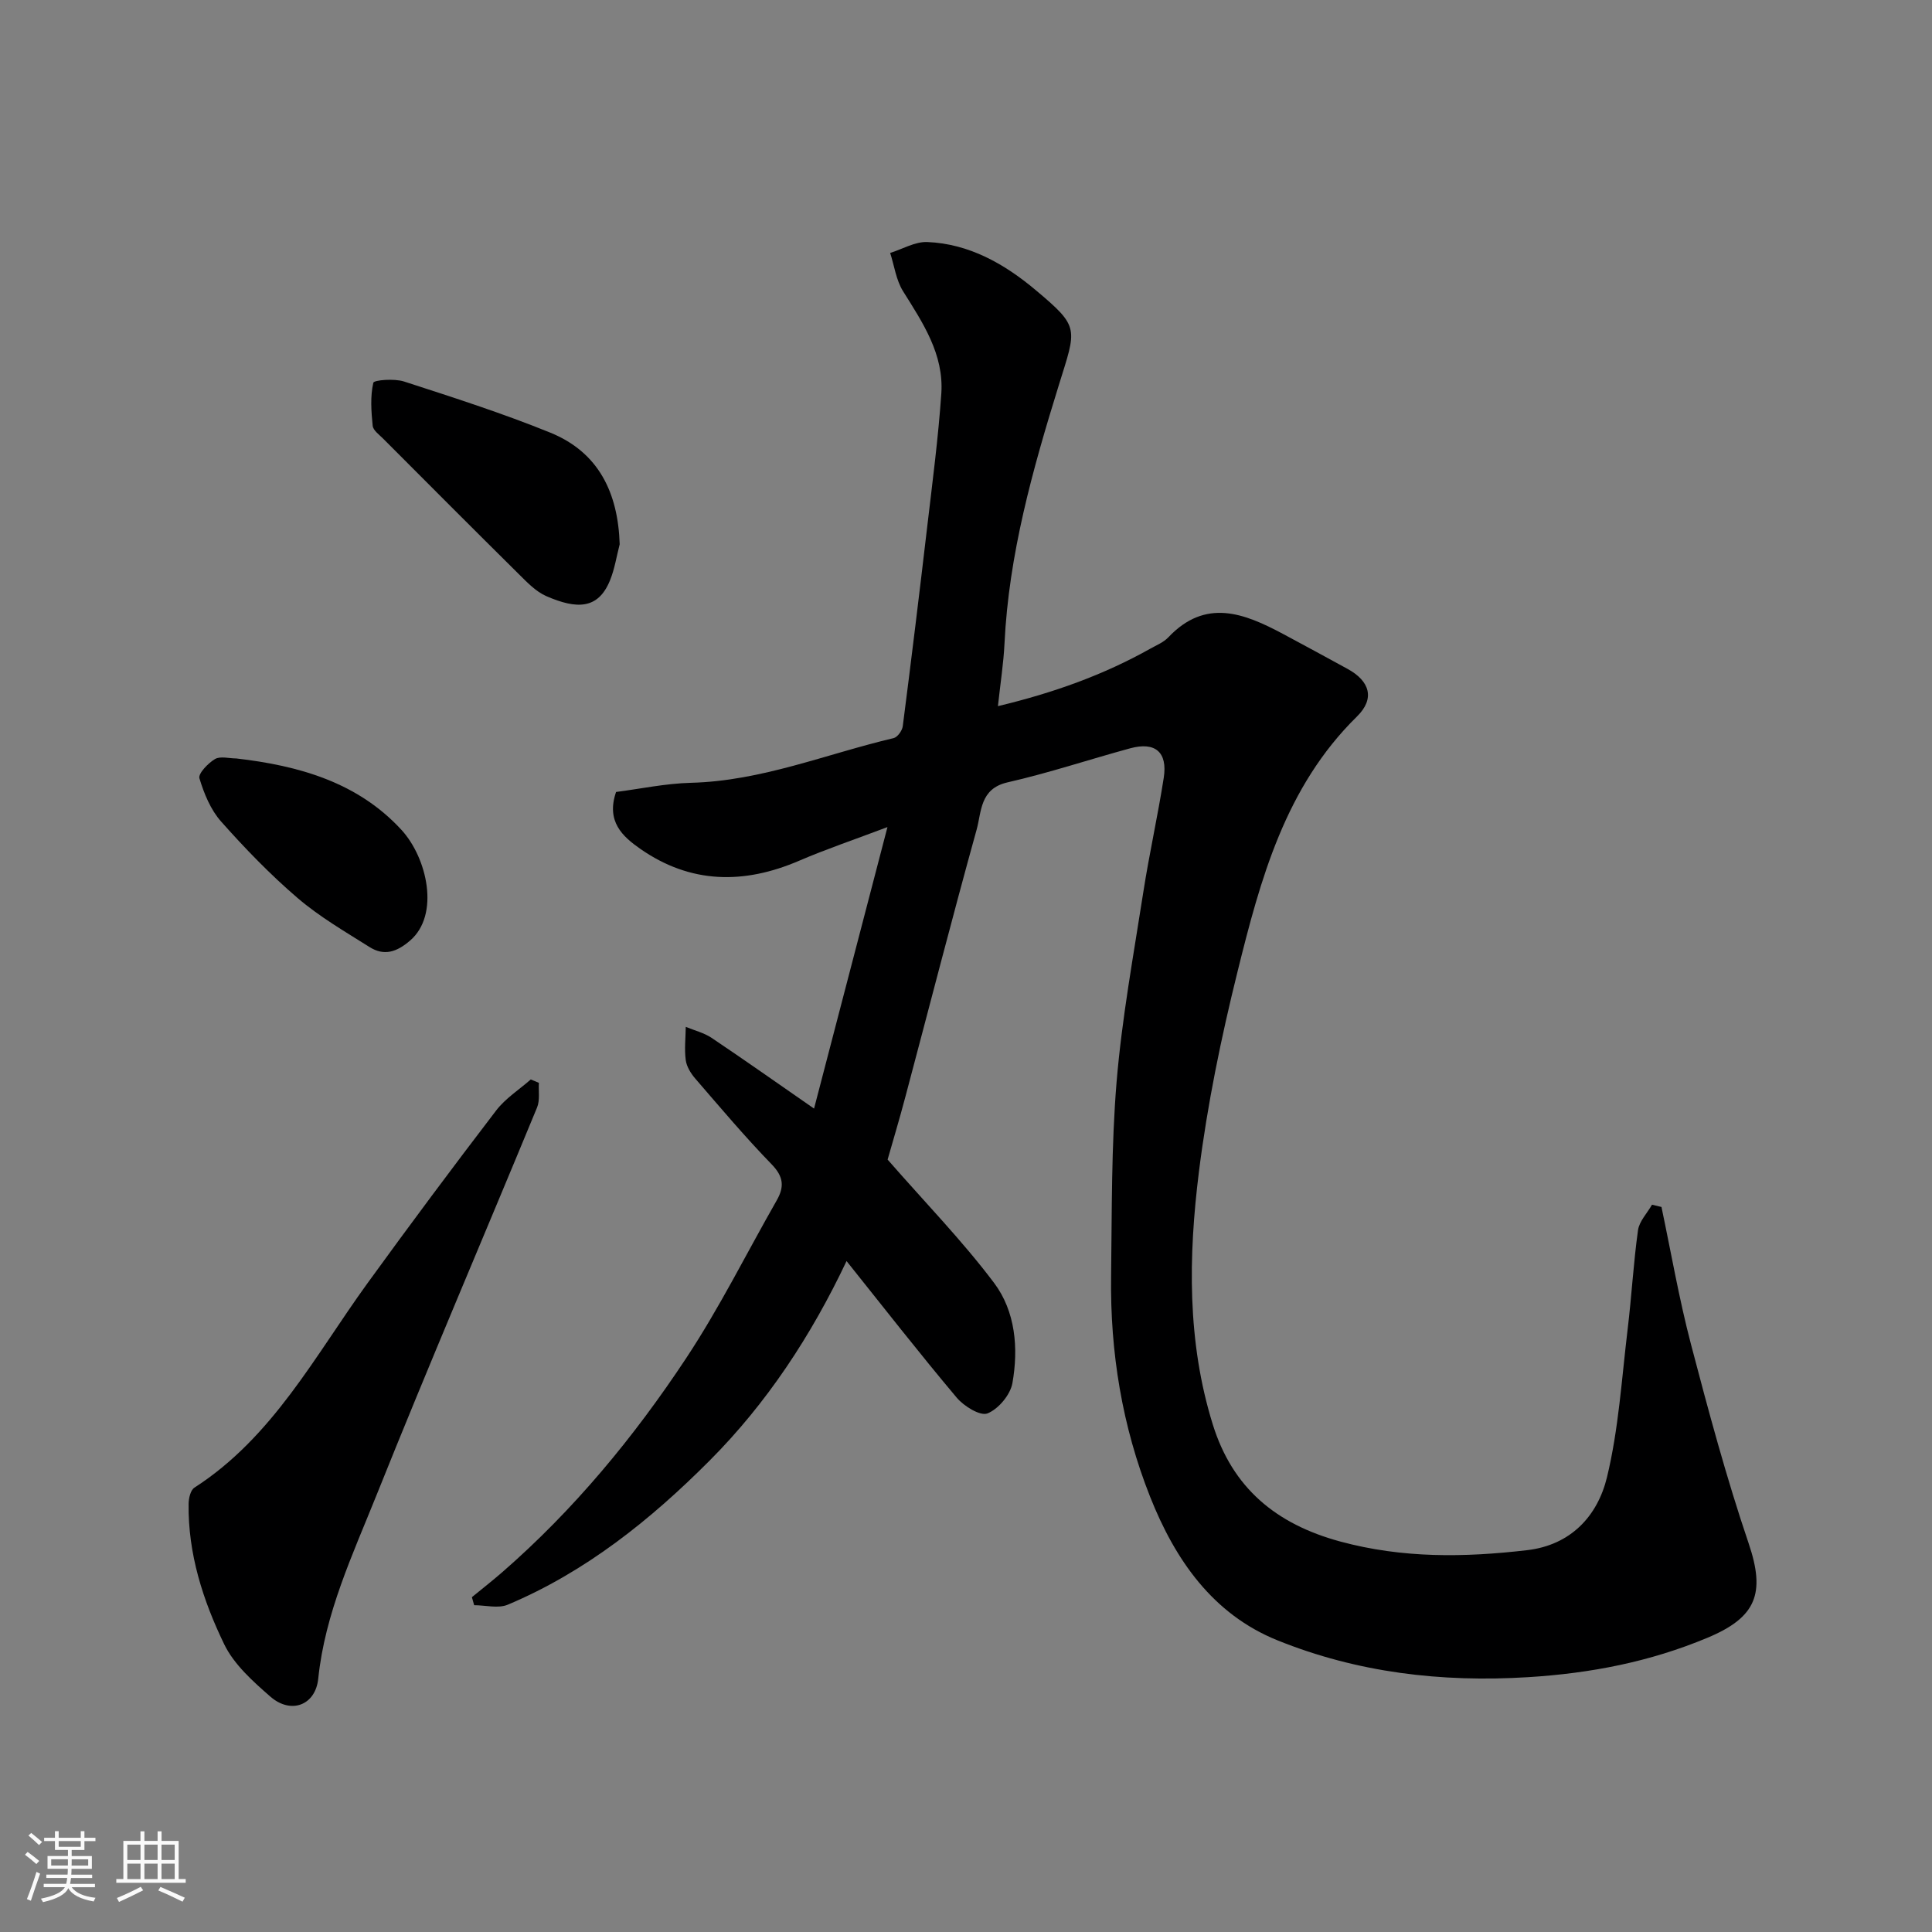 <svg enable-background="new 0 0 400 400" viewBox="0 0 400 400" xmlns="http://www.w3.org/2000/svg"><rect x="0" y="0" width="400" height="400" fill="#808080" stroke="none"/><path d="m5.17 384 .55-.58c.85.61 1.65 1.24 2.4 1.87l-.59.64c-.83-.73-1.62-1.38-2.36-1.93m1.22 9.53-.82-.34c.71-1.76 1.37-3.64 1.98-5.63.24.13.5.25.76.36-.6 1.67-1.24 3.54-1.92 5.61m-.5-13.5.57-.54c.56.44 1.31 1.06 2.26 1.87l-.64.64c-.68-.66-1.41-1.32-2.19-1.97m3.25.46h2.24v-1.36h.77v1.36h4.57v-1.36h.76v1.36h2.28v.69h-2.28v1.84h-2.64v1.26h4.18v2.64h-4.21c0 .45-.02.86-.05 1.21h4.32v.69h-4.38c-.04.34-.1.75-.19 1.22h5.15v.69h-4.82c.87 1.19 2.51 1.92 4.93 2.19-.17.31-.3.57-.37.76-2.77-.49-4.52-1.41-5.26-2.76-.56 1.26-2.3 2.23-5.24 2.9-.12-.24-.26-.48-.43-.72 2.73-.55 4.38-1.34 4.96-2.38h-4.38v-.69h4.65c.1-.38.17-.79.21-1.22h-4.32v-.69h4.4c.03-.34.05-.75.05-1.21h-4.2v-2.64h4.23v-1.26h-2.69v-1.84h-2.24zm1.46 4.46v1.29h3.45c.01-.4.02-.57.01-.53v-.32-.45h-3.46zm1.55-2.59h4.57v-1.19h-4.57zm6.11 2.59h-3.42v.77c-.01.19-.01.37-.02.53h3.44z" fill="#fafafa"/><path d="m32.63 379.16h.82v1.98h3.54v7.89h1.46v.78h-14.37v-.78h1.46v-7.89h3.54v-1.98h.82v1.98h2.73zm-3.49 11.48.5.73c-1.61.82-3.28 1.63-5 2.41-.13-.27-.28-.55-.44-.82 1.75-.72 3.4-1.49 4.94-2.32m-2.78-5.55h2.73v-3.18h-2.73zm0 3.95h2.73v-3.2h-2.73zm3.54-3.95h2.73v-3.18h-2.73zm0 3.95h2.73v-3.2h-2.73zm7.89 4.68c-1.84-.92-3.51-1.7-5.02-2.32l.45-.73c1.89.8 3.57 1.55 5.04 2.23zm-1.62-11.81h-2.73v3.18h2.73zm-2.73 7.13h2.73v-3.2h-2.73z" fill="#fafafa"/><g fill="#000001"><path d="m183.77 240.08c7.81 8.94 15.49 16.82 22.04 25.53 4.43 5.89 5.08 13.52 3.8 20.75-.43 2.42-2.9 5.37-5.16 6.27-1.5.6-4.89-1.49-6.38-3.27-7.7-9.15-15.06-18.59-22.8-28.27-7.31 15.44-16.49 29.41-28.35 41.31-12.2 12.24-25.65 23.04-41.78 29.83-1.99.84-4.63.11-6.97.11-.16-.55-.32-1.1-.47-1.66 2.09-1.71 4.22-3.38 6.26-5.15 14.85-12.92 27.3-28 38.1-44.33 6.92-10.46 12.53-21.78 18.76-32.69 1.59-2.79 1.42-4.89-1.03-7.42-5.51-5.67-10.62-11.74-15.79-17.72-.94-1.08-1.83-2.5-2.02-3.86-.31-2.26-.03-4.61 0-6.91 1.8.75 3.77 1.22 5.35 2.28 6.83 4.58 13.55 9.33 21.21 14.64 5.09-19.53 9.95-38.17 15.2-58.28-6.96 2.63-12.71 4.57-18.27 6.96-11.44 4.92-22.46 4.81-32.87-2.43-3.71-2.58-7.15-5.69-5.05-11.8 4.91-.63 10.2-1.76 15.51-1.9 14.62-.37 28.02-5.97 41.95-9.25.81-.19 1.79-1.56 1.9-2.48 1.78-13.81 3.46-27.63 5.08-41.46 1.07-9.12 2.27-18.24 2.9-27.4.55-8.11-3.8-14.61-7.92-21.18-1.44-2.3-1.81-5.26-2.67-7.93 2.56-.8 5.15-2.36 7.68-2.26 8.67.35 16.02 4.55 22.42 9.93 9.24 7.75 8.49 7.85 4.81 19.72-5.41 17.44-10.36 35.06-11.24 53.5-.2 4.07-.84 8.12-1.36 12.94 11.6-2.78 21.89-6.48 31.55-11.9 1.28-.72 2.74-1.31 3.72-2.34 7.73-8.18 15.73-5 23.78-.7 4.47 2.39 8.92 4.81 13.36 7.24 4.6 2.52 5.69 6.15 1.93 9.84-14.89 14.61-20.01 33.76-24.76 52.94-3.37 13.59-6.22 27.4-7.96 41.28-2.19 17.52-2.48 35.2 2.87 52.38 4.08 13.09 13.03 20.6 26.4 24.22 12.92 3.49 25.68 3.3 38.65 1.79 9.09-1.05 14.62-7.1 16.56-15.11 2.41-9.96 3.04-20.36 4.27-30.59.83-6.84 1.2-13.73 2.15-20.54.26-1.86 1.9-3.53 2.9-5.29.65.16 1.31.31 1.96.47 2 9.48 3.65 19.05 6.1 28.4 3.63 13.84 7.35 27.69 11.94 41.22 3.54 10.42 1.59 15.35-8.54 19.58-11.95 4.99-24.18 7.35-37.11 8.15-17.98 1.11-35.33-.94-51.9-7.63-13.42-5.42-21.2-16.71-26.35-29.69-5.8-14.61-8.3-29.94-8.09-45.65.18-13.44.03-26.92 1.14-40.29 1.1-13.18 3.51-26.25 5.54-39.34 1.23-7.9 2.99-15.71 4.22-23.6.83-5.32-1.76-7.52-6.95-6.11-8.48 2.31-16.83 5.1-25.39 7.05-5.75 1.31-5.37 6.08-6.4 9.79-5.09 18.34-9.81 36.77-14.71 55.16-1.29 4.89-2.74 9.69-3.72 13.15z"/><path d="m111.57 224.19c-.1 1.71.24 3.6-.37 5.09-11.05 26.77-22.47 53.38-33.24 80.26-4.94 12.32-10.68 24.47-12.07 38-.56 5.5-5.63 7.46-9.91 3.73-3.62-3.16-7.53-6.65-9.56-10.84-4.4-9.09-7.52-18.77-7.37-29.12.02-1.13.4-2.79 1.19-3.3 16.27-10.48 24.97-27.33 35.85-42.34 8.72-12.03 17.6-23.95 26.63-35.75 1.92-2.51 4.76-4.31 7.17-6.43.57.23 1.13.47 1.68.7z"/><path d="m128.3 112.68c-.65 2.5-1.04 5.12-2.01 7.49-2.45 6.01-6.87 6-13.19 3.25-2.17-.95-3.99-2.88-5.73-4.6-9.4-9.3-18.73-18.67-28.07-28.03-.81-.81-2.04-1.69-2.14-2.64-.3-2.96-.52-6.06.13-8.9.13-.58 4.36-.91 6.34-.27 10.18 3.3 20.39 6.57 30.29 10.59 10.07 4.09 14.04 12.5 14.38 23.11z"/><path d="m48.92 157.03c12.89 1.48 25.12 4.91 34.19 14.78 5.35 5.82 8 17.6 1.79 22.93-2.79 2.4-5.39 3.23-8.4 1.33-5.08-3.2-10.35-6.26-14.88-10.14-5.66-4.85-10.9-10.27-15.85-15.85-2.16-2.43-3.53-5.78-4.48-8.94-.29-.97 1.78-3.13 3.21-3.98 1.12-.66 2.93-.13 4.42-.13z"/></g></svg>